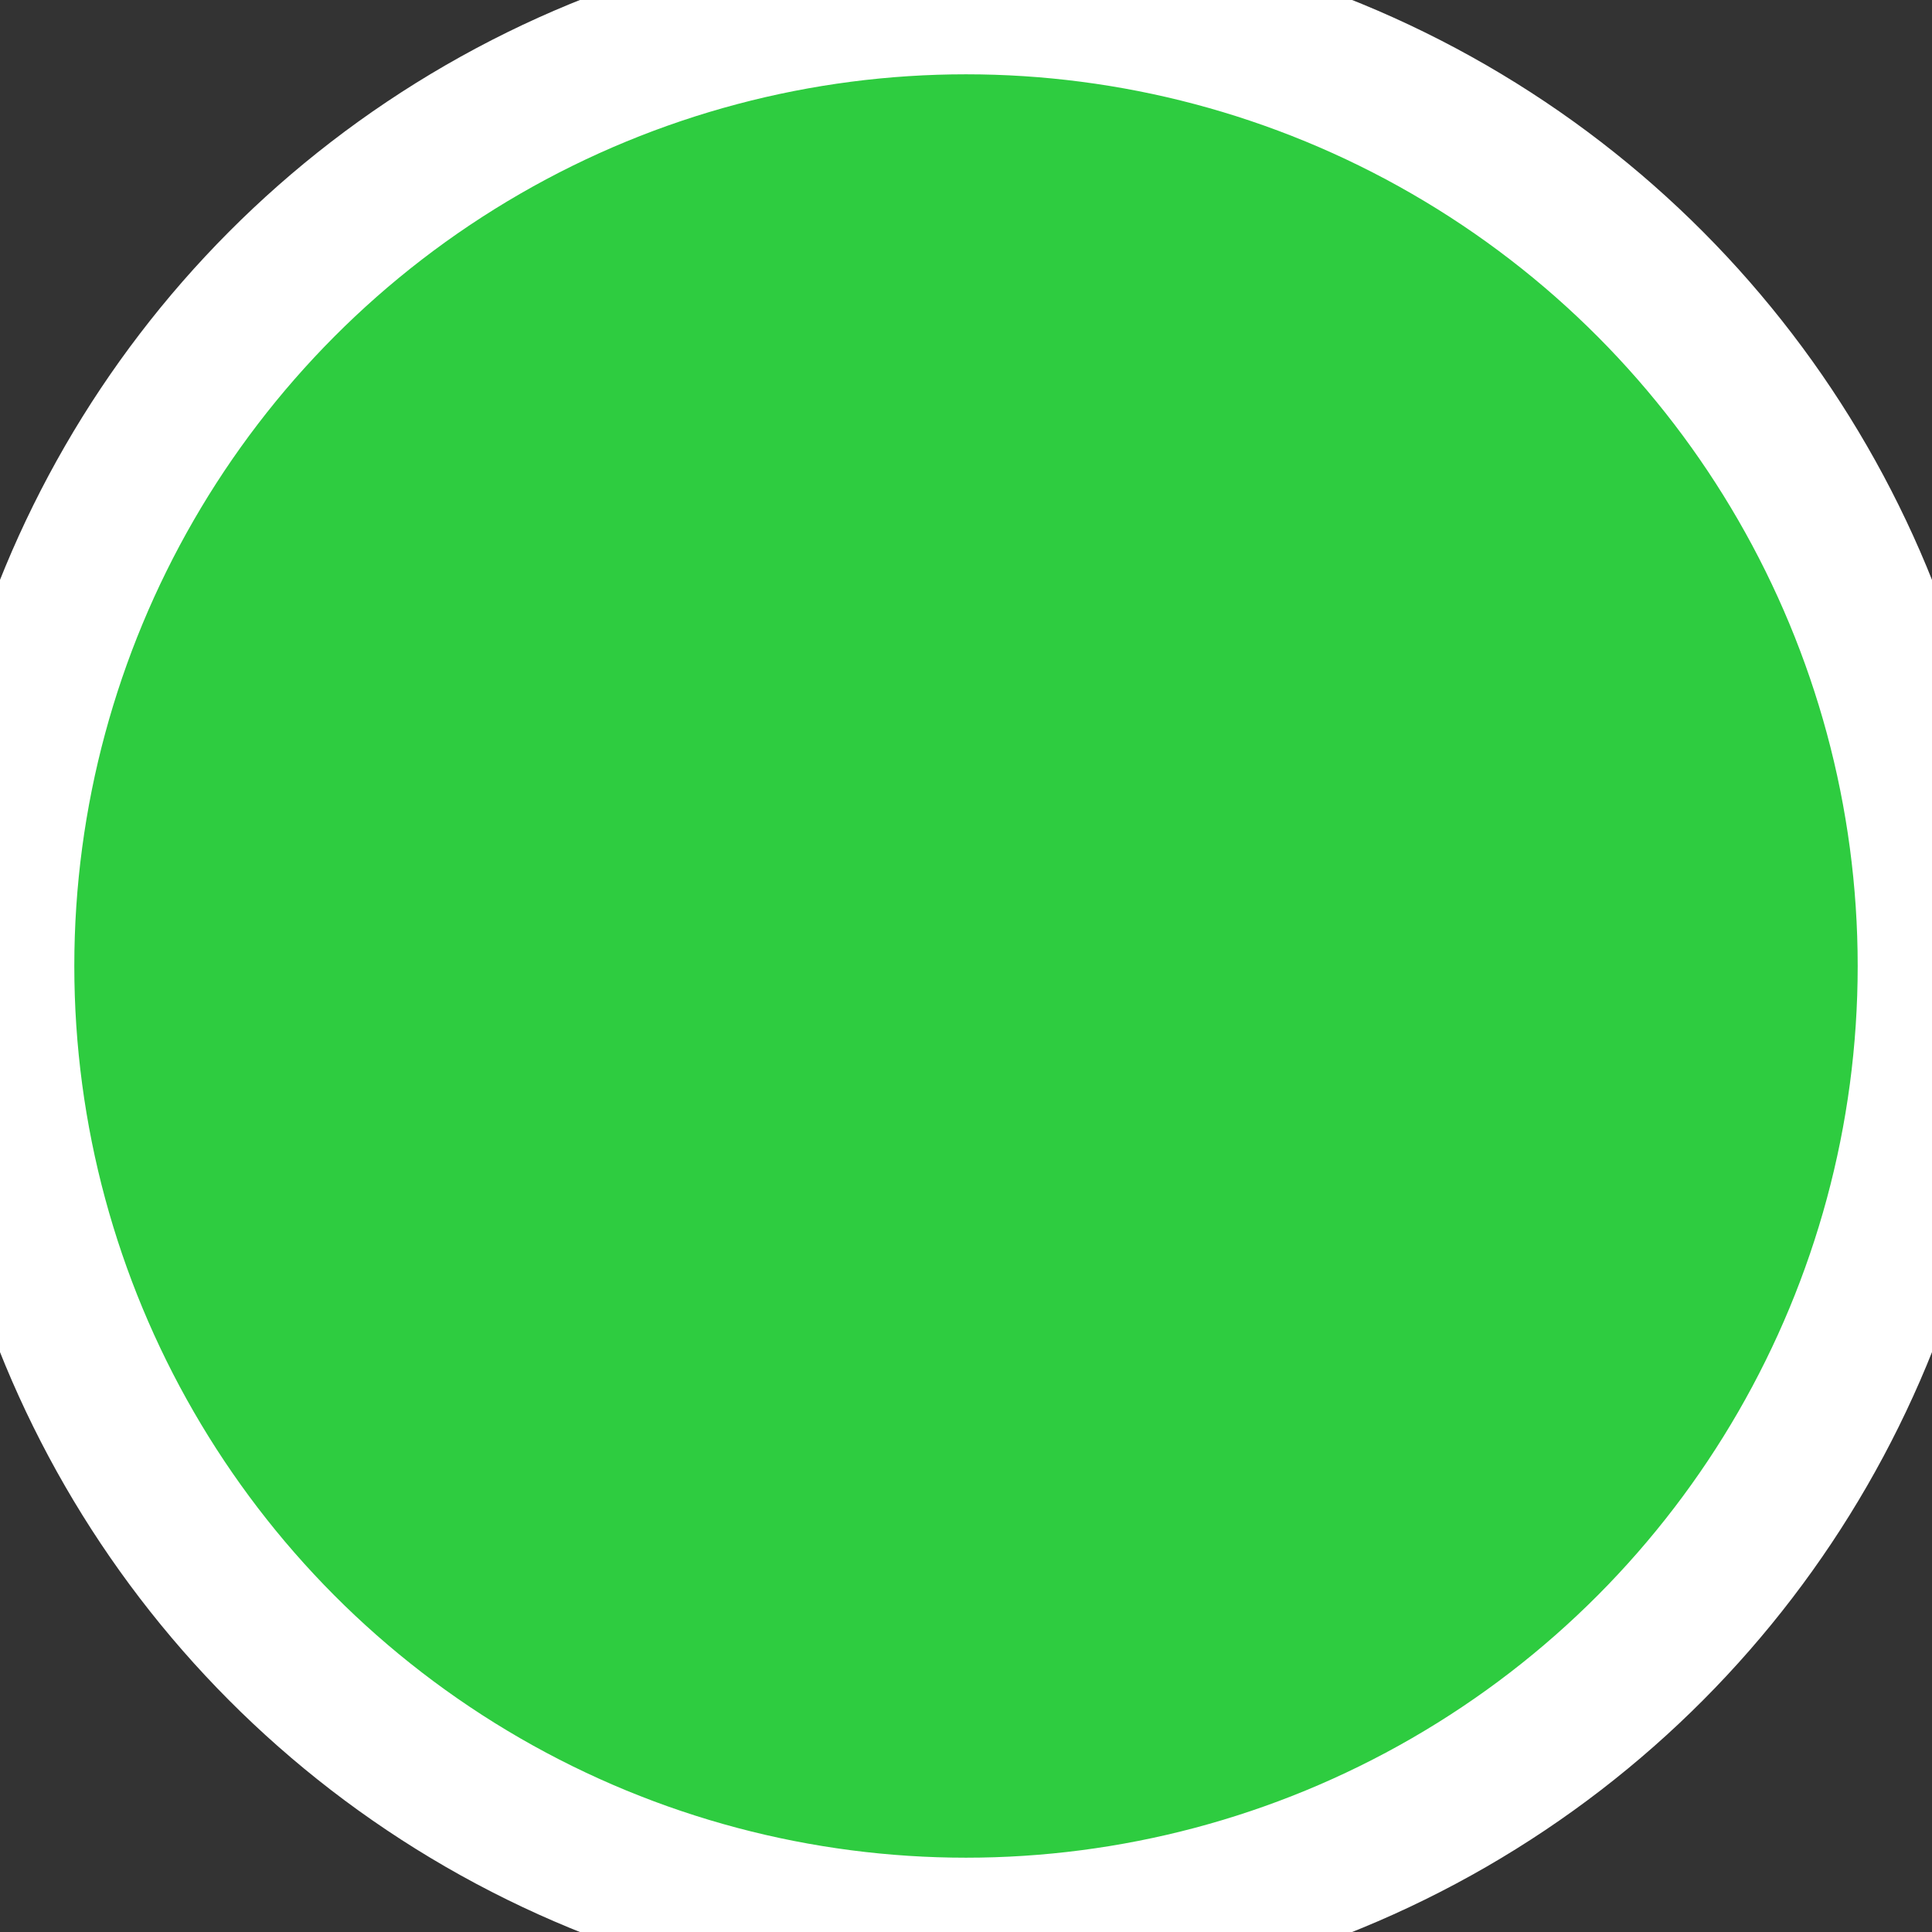 <svg width="13" height="13" xmlns="http://www.w3.org/2000/svg">

 <rect width="100%" height="100%" fill="#333333" stroke="none"/>

 <g>
  <title>Layer 1</title>
  <ellipse stroke="#ffffff" ry="6.5" rx="6.5" id="svg_2" cy="6.5" cx="6.5" fill="#2ecc40"/>
 </g>
</svg>